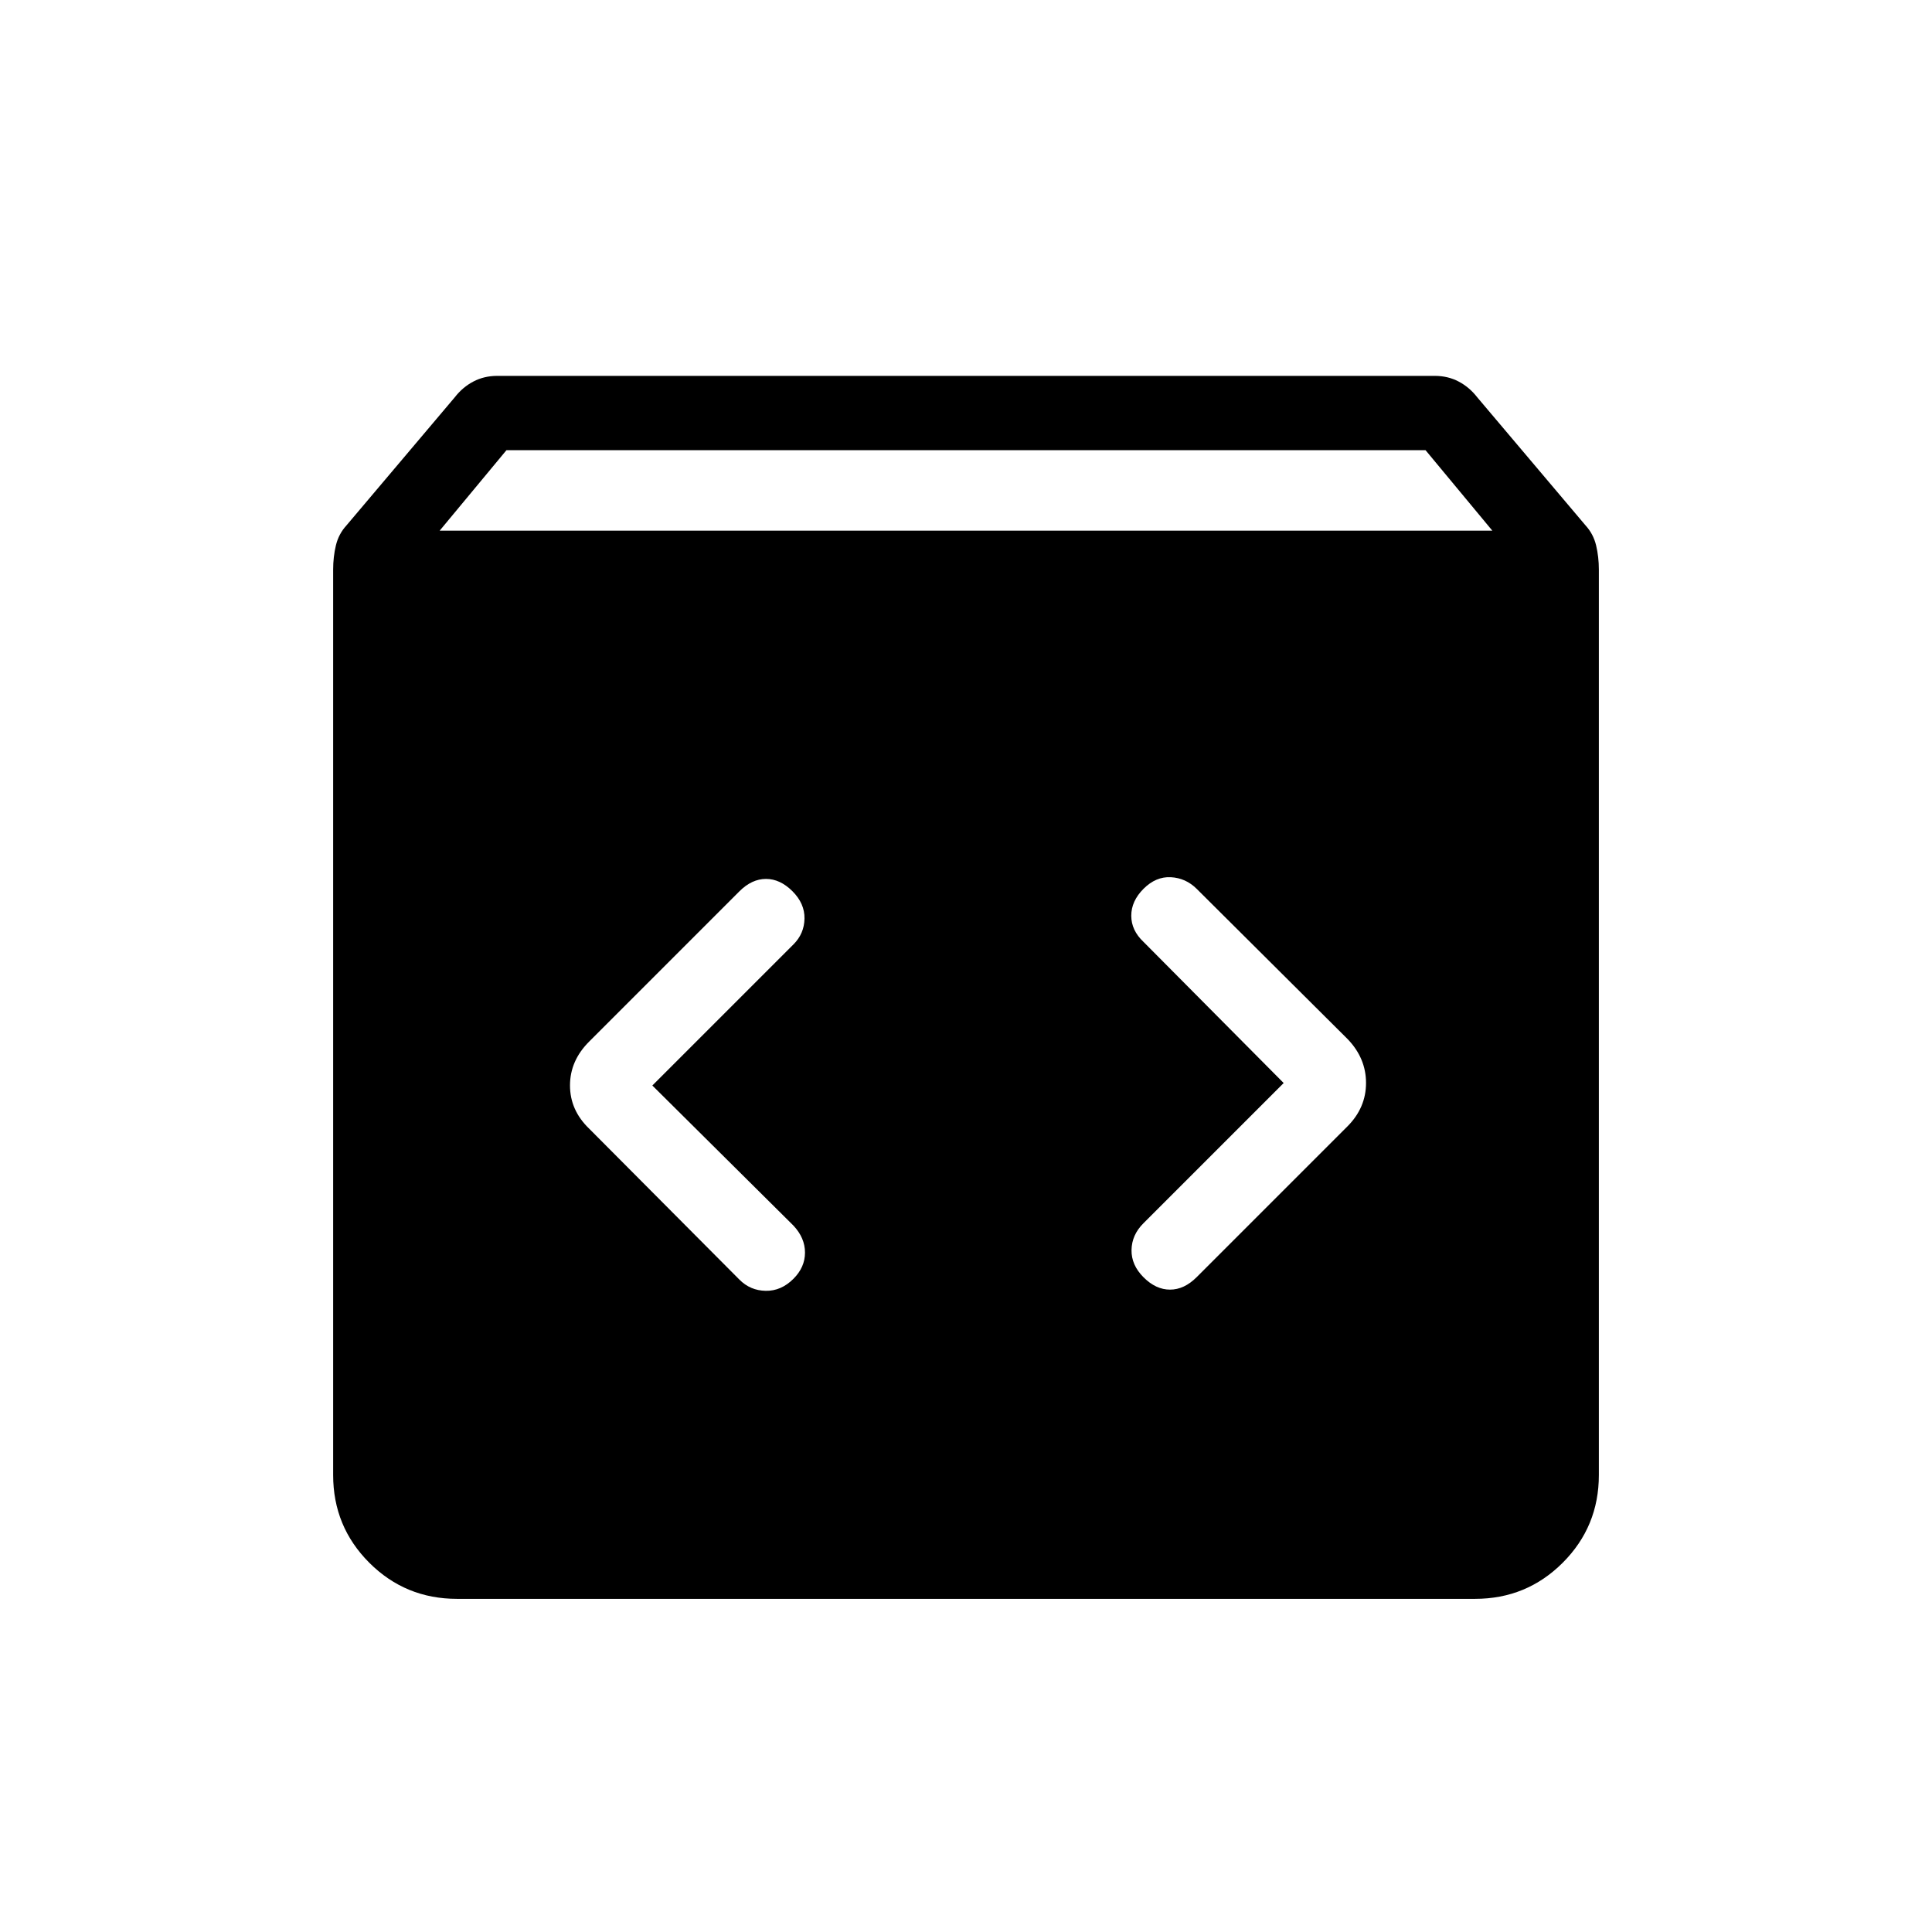 <svg xmlns="http://www.w3.org/2000/svg" height="24" viewBox="0 -960 960 960" width="24"><path d="M227.08-165.54q-25.64 0-43.59-17.95-17.95-17.95-17.95-43.59v-449.84q0-6.36 1.36-12.06 1.37-5.71 5.25-9.94l53.85-63.7q3.88-5 9.22-7.8 5.34-2.81 11.86-2.81h465.84q6.52 0 11.86 2.81 5.34 2.8 9.22 7.8l53.85 63.7q3.88 4.23 5.25 9.94 1.36 5.7 1.36 12.06v449.84q0 25.64-17.95 43.59-17.95 17.95-43.59 17.95H227.08Zm-8.62-530.77h523.08l-33.2-40H251.66l-33.2 40Zm419.39 274.46-69.73 69.73q-5.74 5.75-5.87 13.22-.13 7.48 5.98 13.59 6.12 6.12 13.15 6.12 7.04 0 13.24-6.2l74.87-74.87q9.28-9.28 9.28-21.62 0-12.34-9.19-21.85l-74.95-74.61q-5.44-5.39-12.86-5.78-7.42-.38-13.54 5.74-6.11 6.11-6.11 13.4t6.11 13.02l69.62 70.11Zm-313.7 1.23 70.12-70.11q5.35-5.35 5.48-12.83.13-7.48-5.98-13.59-6.12-6.12-13.15-6.12-7.04 0-13.21 6.16l-74.6 74.61q-9.58 9.51-9.58 21.85 0 12.34 9.58 21.53l74.6 74.95q5.4 5.44 13.07 5.57 7.67.14 13.79-5.98 5.73-5.73 5.73-13.02 0-7.28-5.73-13.4l-70.12-69.62Z"/></svg>